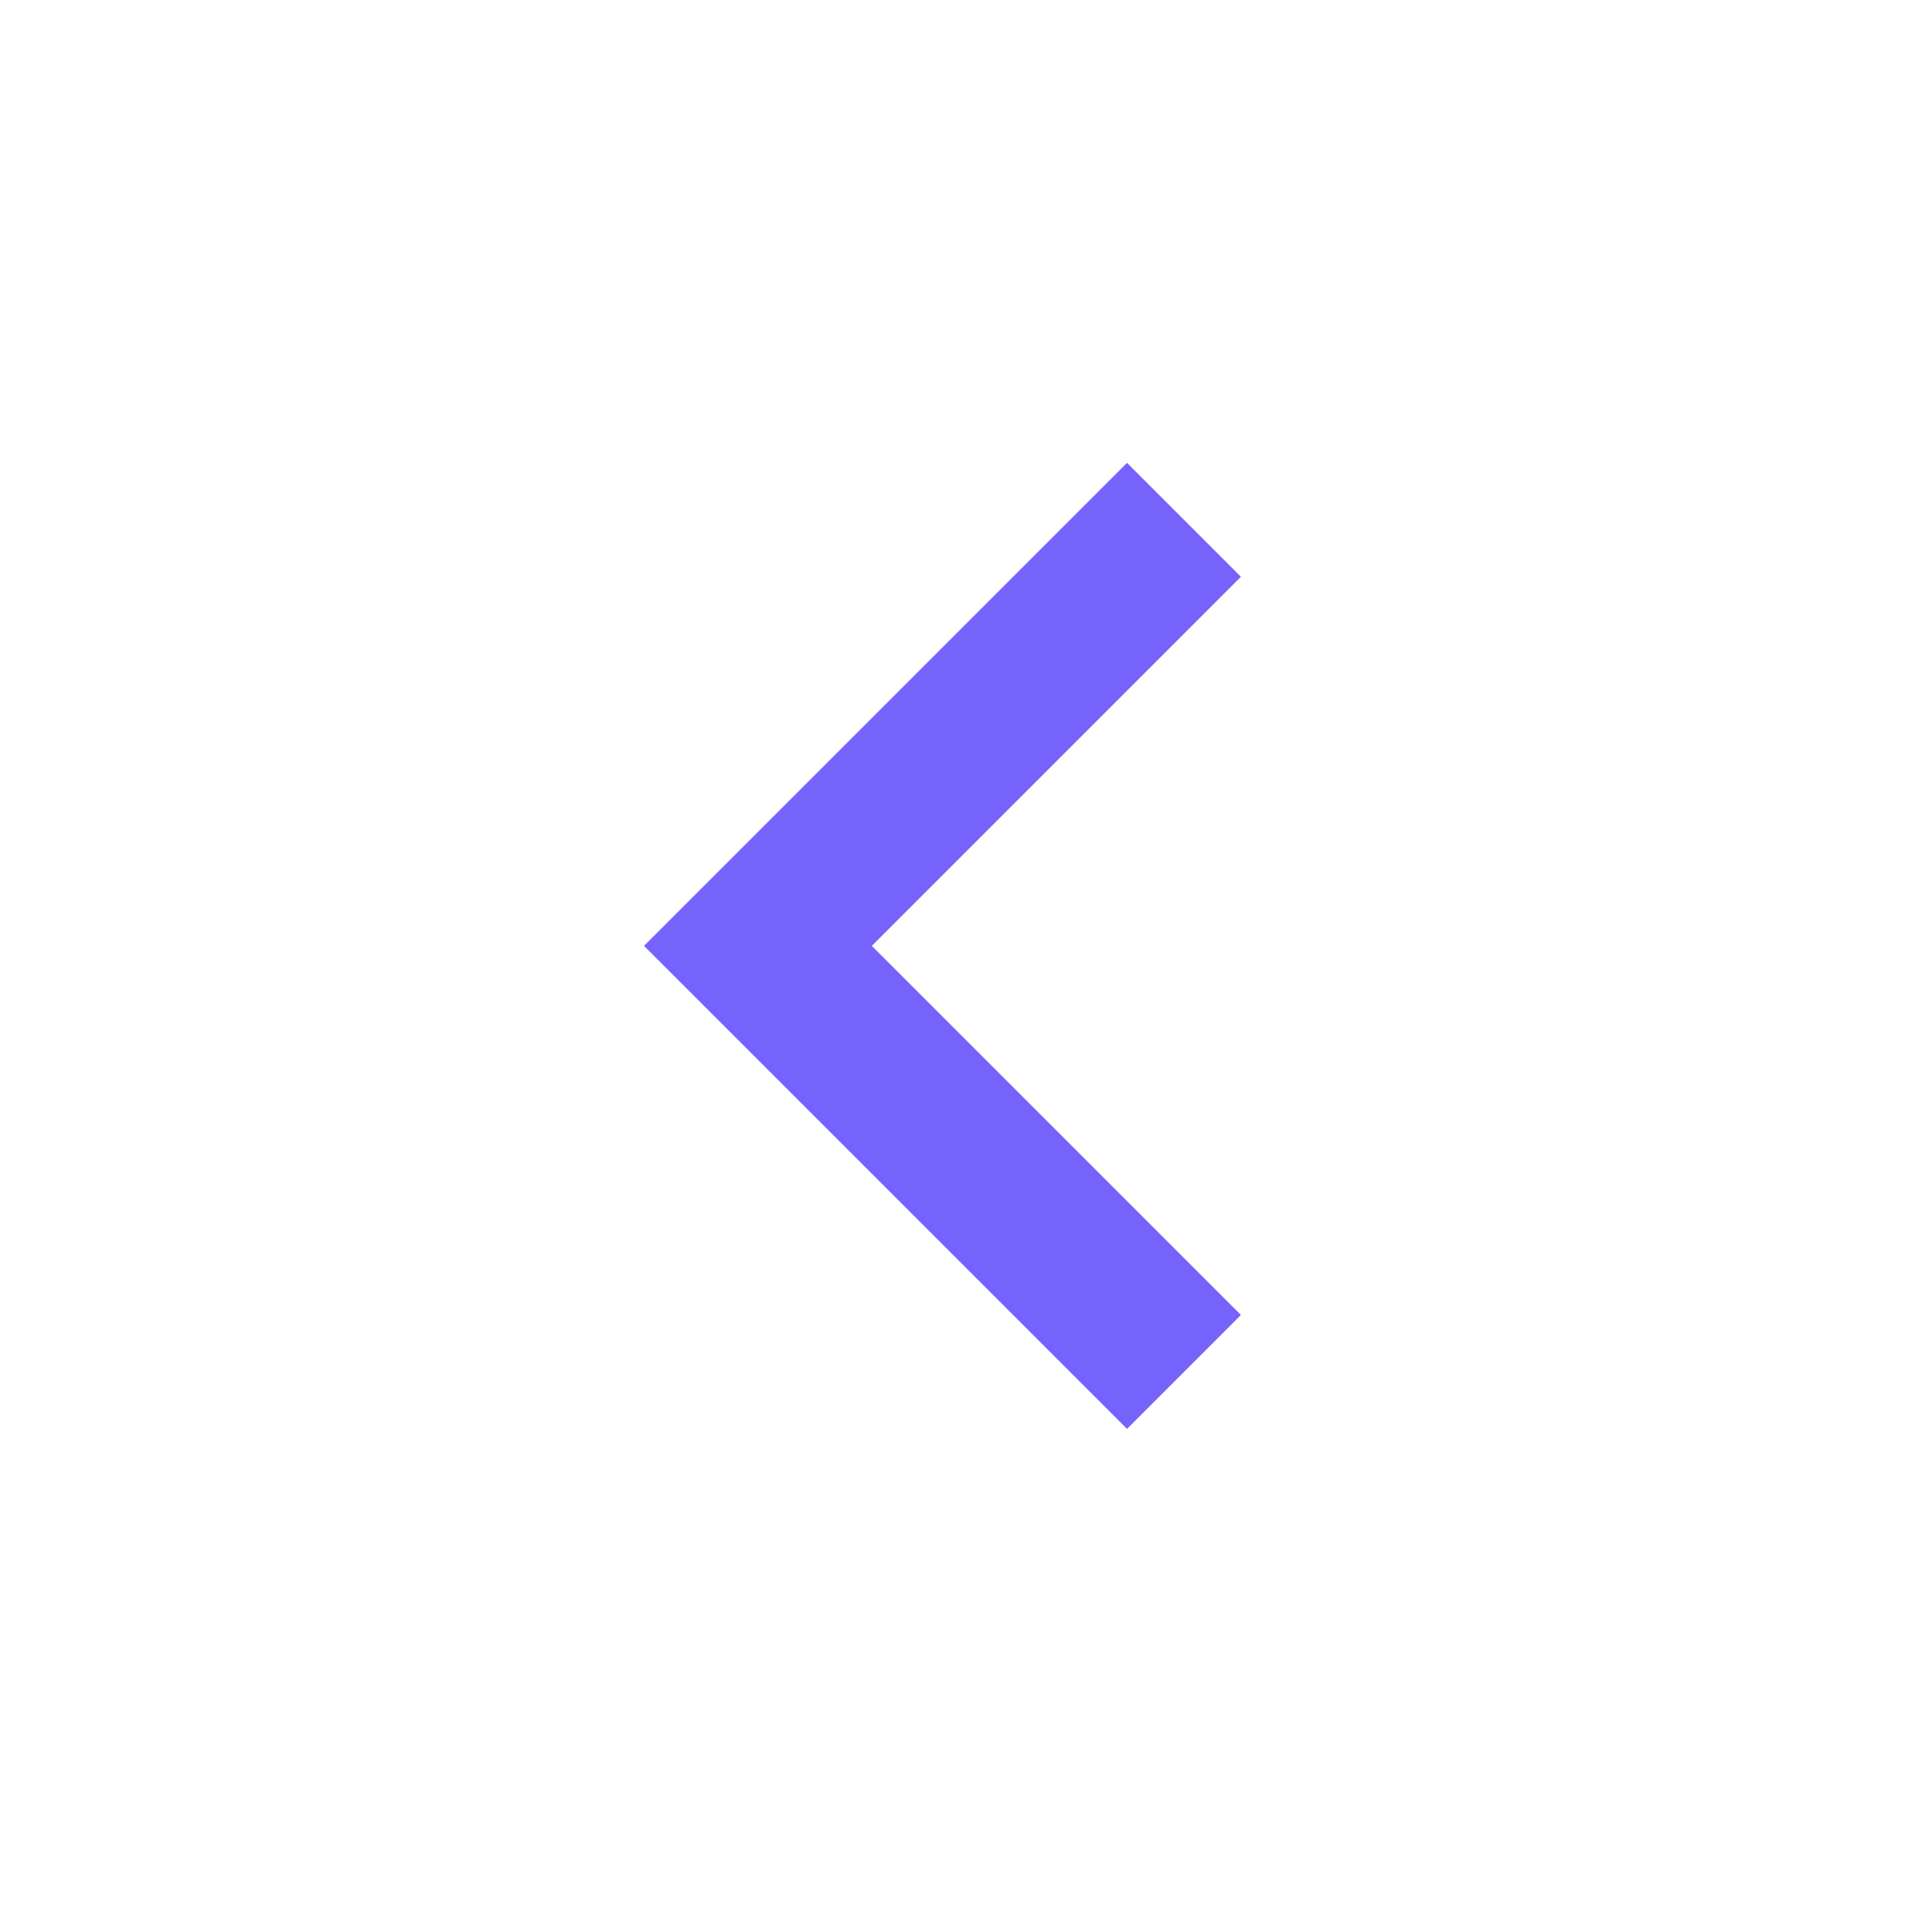 <?xml version="1.0"?>
<svg xmlns="http://www.w3.org/2000/svg" height="48" viewBox="0 0 48 48" width="48"><path d="M30.83 32.67l-9.17-9.17 9.17-9.17-2.83-2.83-12 12 12 12z" fill="#7563fc"/><path d="M0-.5h48v48h-48z" fill="none"/>
	
	
	</svg>
